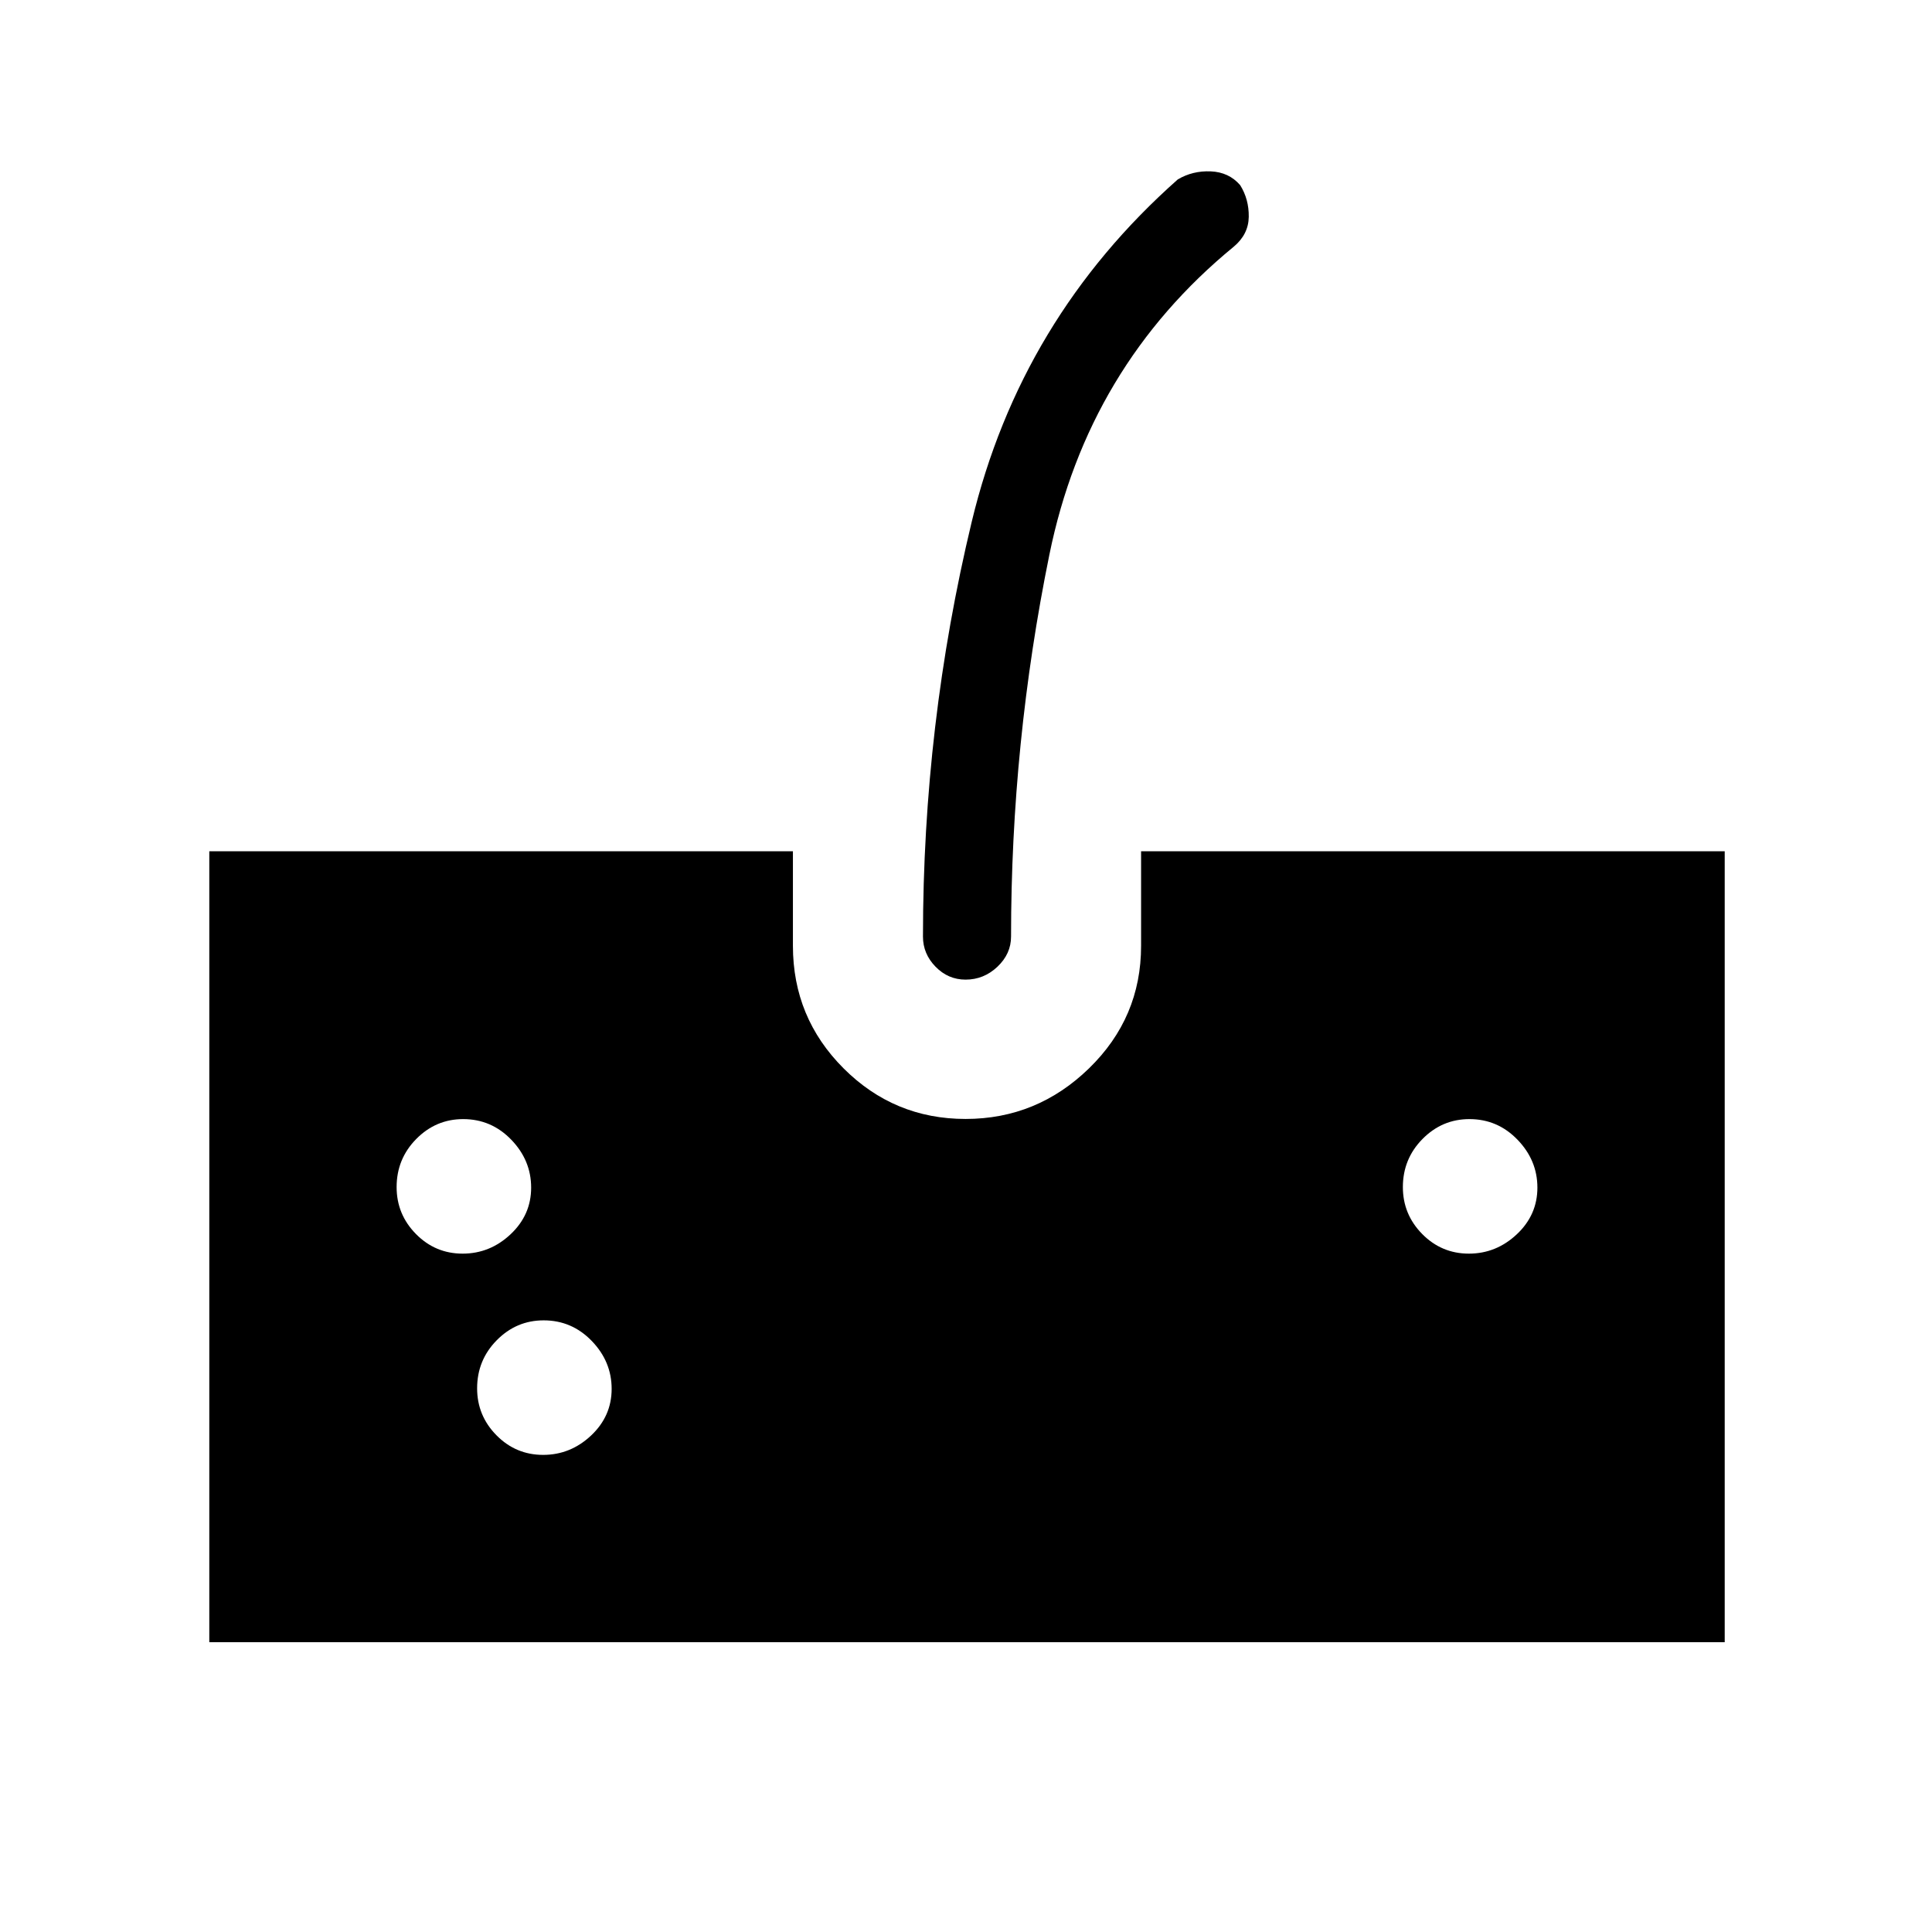 <svg xmlns="http://www.w3.org/2000/svg" height="48" viewBox="0 96 960 960" width="48"><path d="M104 912V519h290v47q0 35.667 25.14 60.833Q444.28 652 479.792 652q35.511 0 61.36-25.167Q567 601.667 567 566v-47h290v393H104Zm375.784-329.231q-8.655 0-14.912-6.41-6.257-6.411-6.257-14.974 0-105.247 24.231-206.124 24.231-100.876 102.385-170.107 7.384-4.385 16.4-4 9.015.384 14.6 6.846 4.384 7 4.269 15.731-.115 8.731-7.5 14.884-72.538 59.539-91.577 153.037-19.038 93.498-19.038 189.733 0 8.563-6.76 14.974-6.761 6.41-15.841 6.41ZM229.88 718.923q13.582 0 23.812-9.611 10.231-9.611 10.231-23.192 0-13.582-9.888-23.812-9.887-10.231-23.892-10.231-13.571 0-23.319 9.888-9.747 9.887-9.747 23.892 0 13.571 9.611 23.319 9.611 9.747 23.192 9.747Zm40 100q13.582 0 23.812-9.611 10.231-9.611 10.231-23.192 0-13.582-9.888-23.812-9.887-10.231-23.892-10.231-13.571 0-23.319 9.888-9.747 9.887-9.747 23.892 0 13.571 9.611 23.319 9.611 9.747 23.192 9.747Zm460-100q13.582 0 23.812-9.611 10.231-9.611 10.231-23.192 0-13.582-9.888-23.812-9.887-10.231-23.892-10.231-13.571 0-23.319 9.888-9.747 9.887-9.747 23.892 0 13.571 9.611 23.319 9.611 9.747 23.192 9.747Z"/></svg>